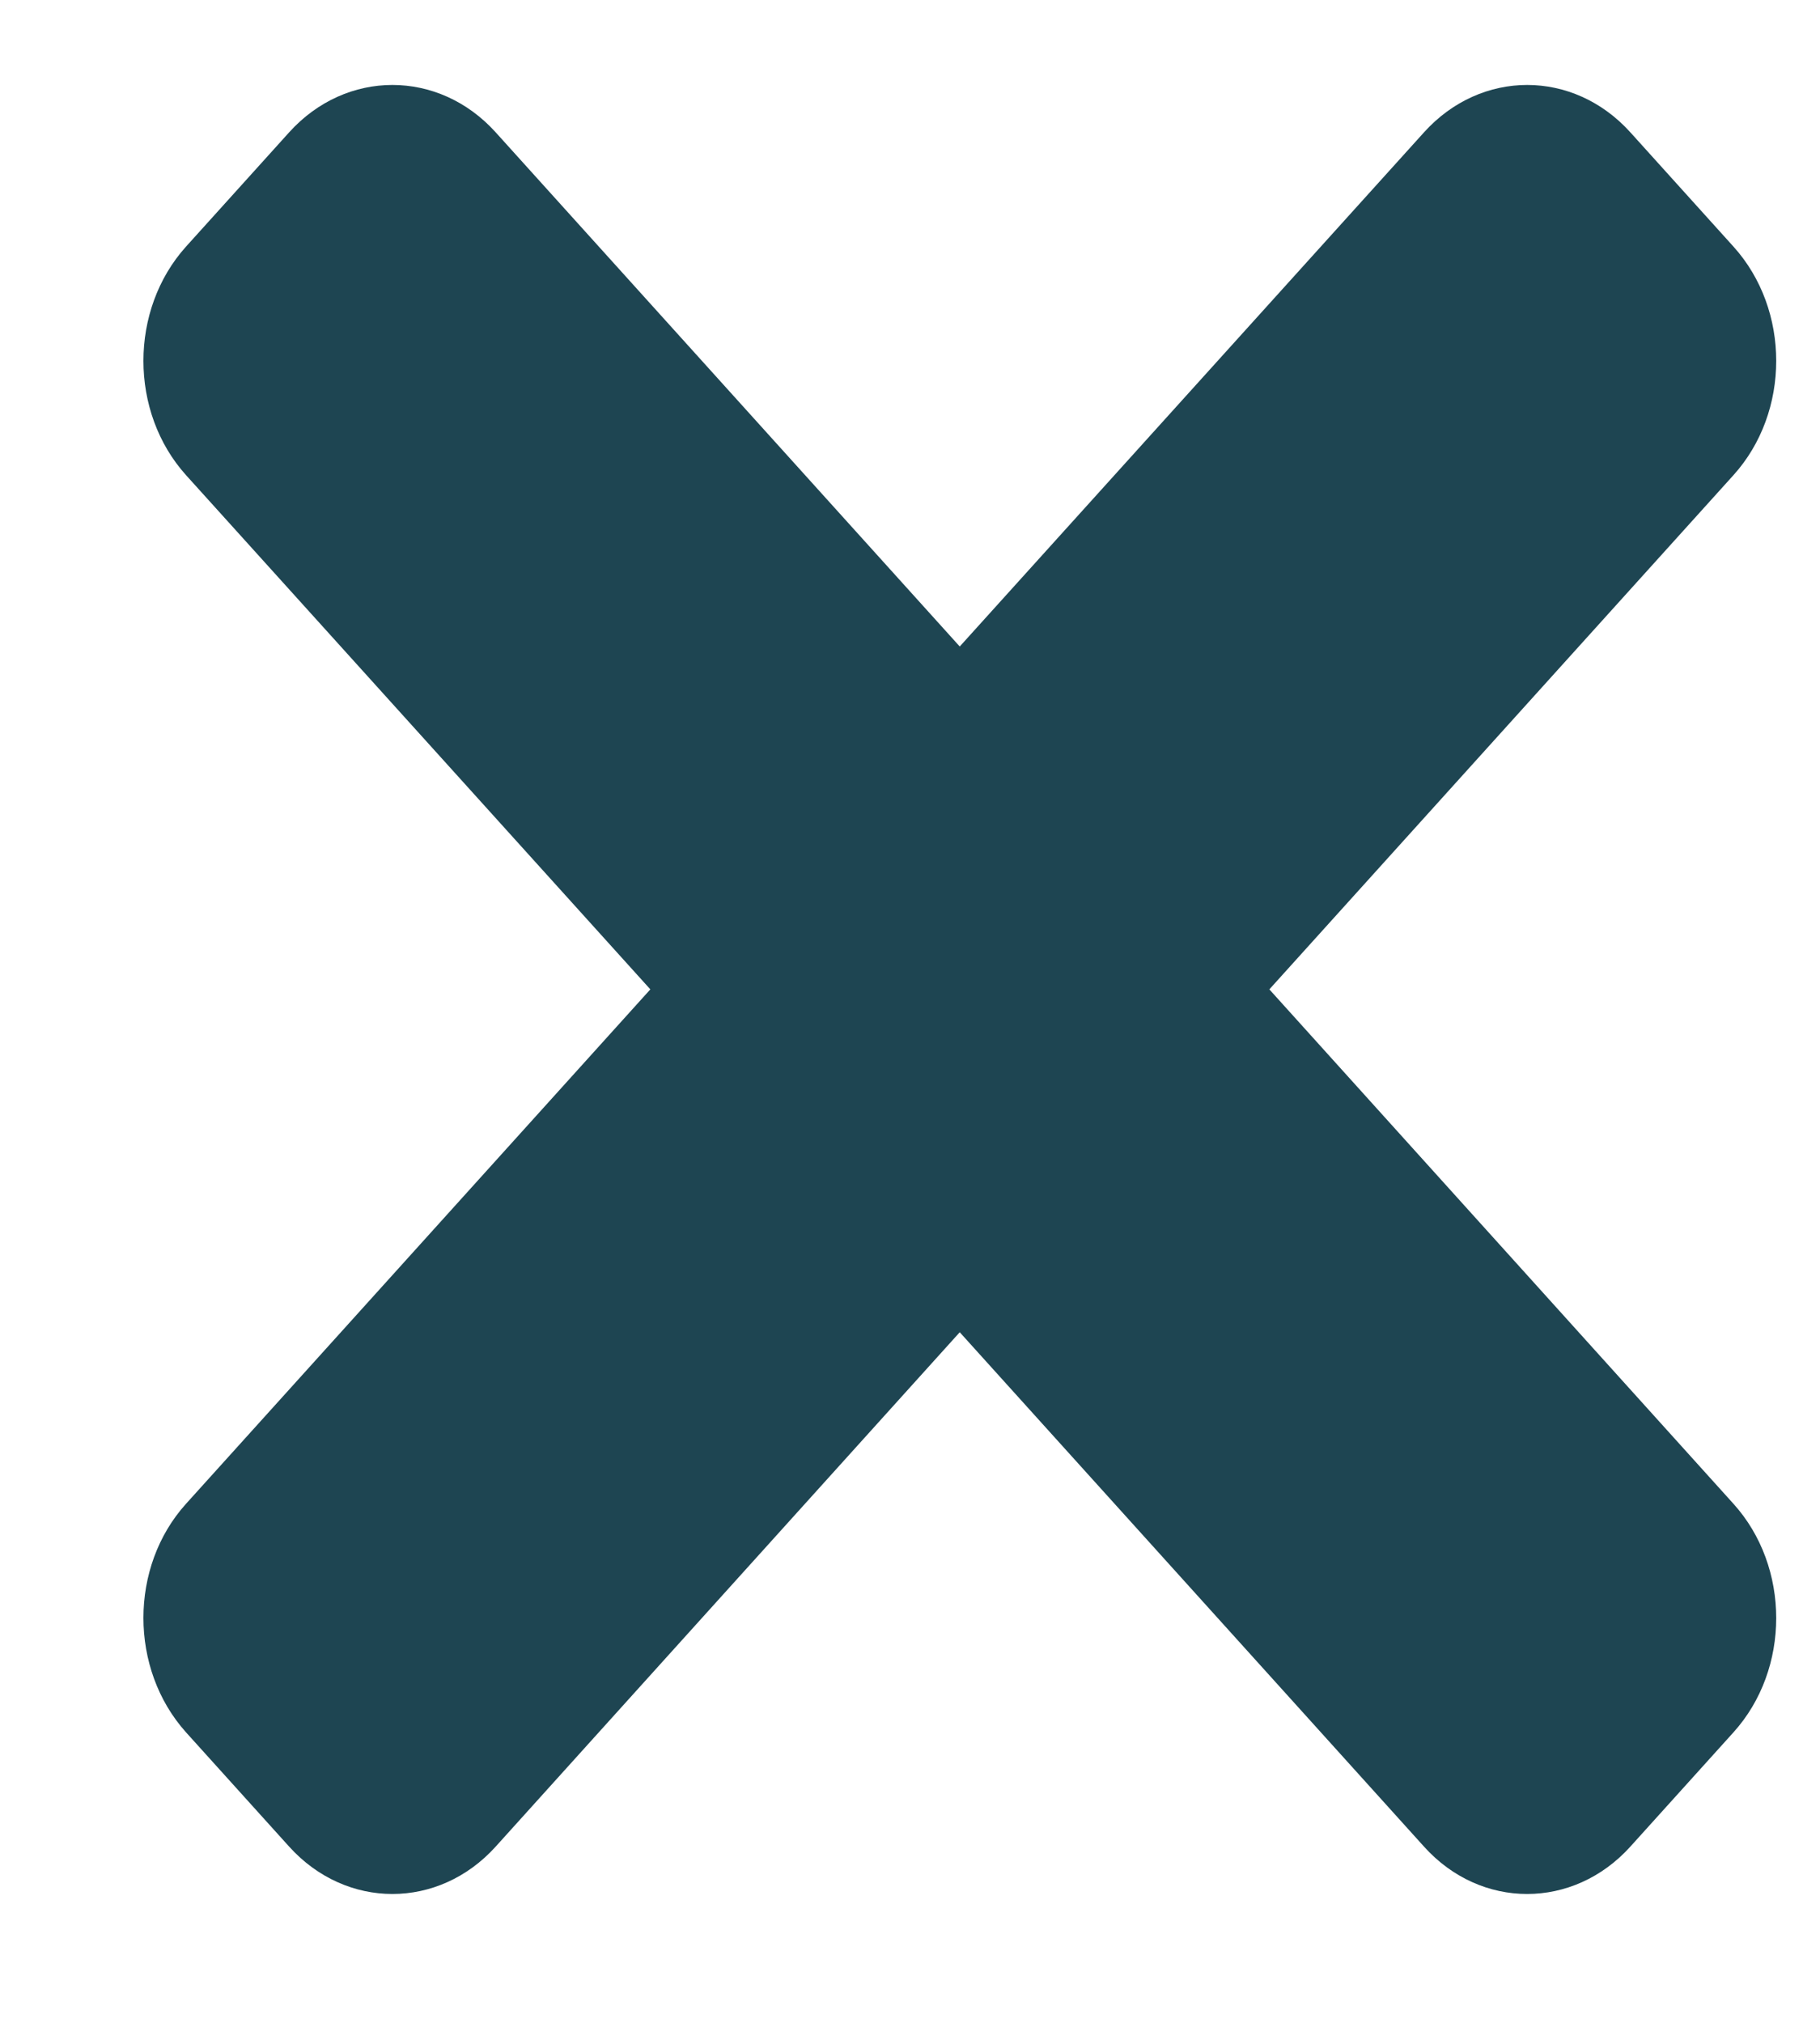 <svg width="9" height="10" viewBox="0 0 9 10" fill="none" xmlns="http://www.w3.org/2000/svg">
<path d="M6.277 4.891L8.572 2.349C8.854 2.037 8.854 1.531 8.572 1.219L8.062 0.654C7.78 0.342 7.324 0.342 7.042 0.654L4.746 3.196L2.451 0.654C2.169 0.342 1.712 0.342 1.43 0.654L0.92 1.219C0.639 1.531 0.639 2.037 0.92 2.349L3.216 4.891L0.92 7.434C0.639 7.745 0.639 8.251 0.92 8.564L1.43 9.129C1.712 9.441 2.169 9.441 2.451 9.129L4.746 6.586L7.042 9.129C7.323 9.441 7.78 9.441 8.062 9.129L8.572 8.564C8.854 8.252 8.854 7.746 8.572 7.434L6.277 4.891Z" fill="#1E4552"/>
</svg>
